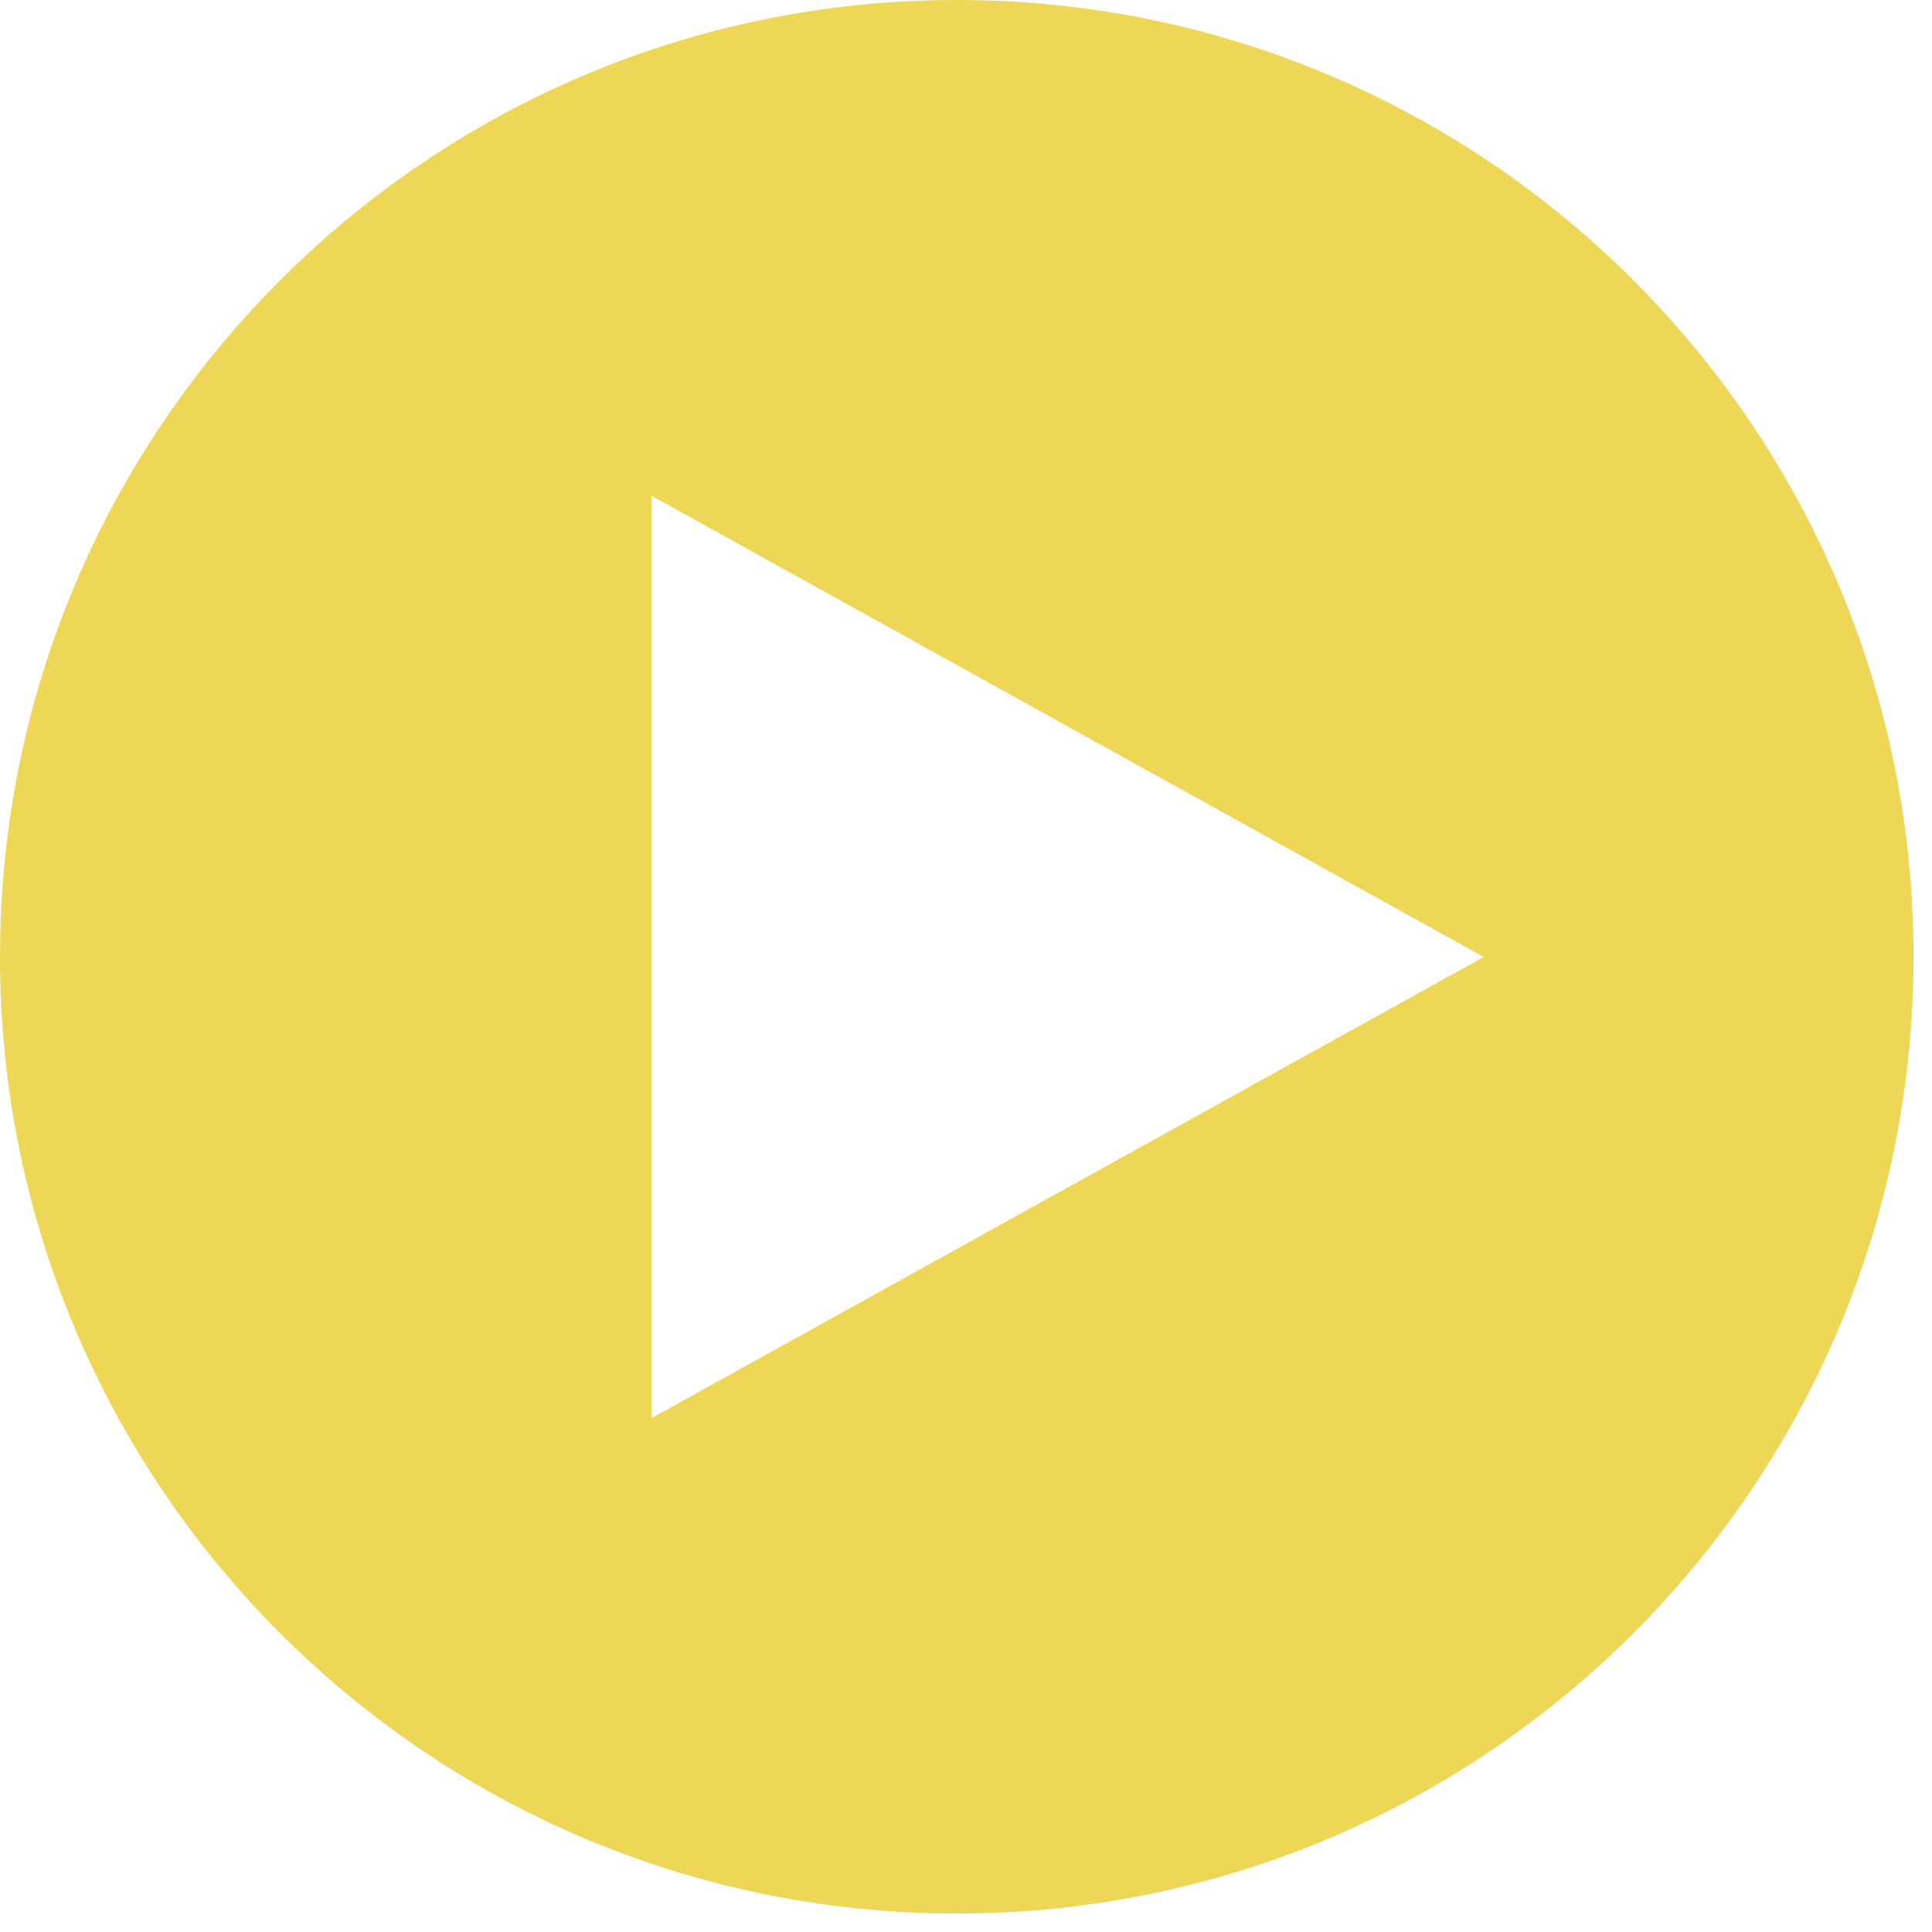 <svg width="92" height="92" viewBox="0 0 92 92" fill="none" xmlns="http://www.w3.org/2000/svg">
<g clip-path="url(#clip0_237_51)">
<path d="M45.56 0C20.395 0 0 20.395 0 45.56C0 70.724 20.395 91.12 45.56 91.12C70.724 91.12 91.12 70.724 91.12 45.56C91.12 20.395 70.724 0 45.56 0ZM31.022 67.524V23.606L70.651 45.57L31.022 67.534V67.524Z" fill="#E4C000" fill-opacity="0.66"/>
</g>
<defs>
<clipPath id="clip0_237_51">
<rect width="91.13" height="91.13" fill="white"/>
</clipPath>
</defs>
</svg>
